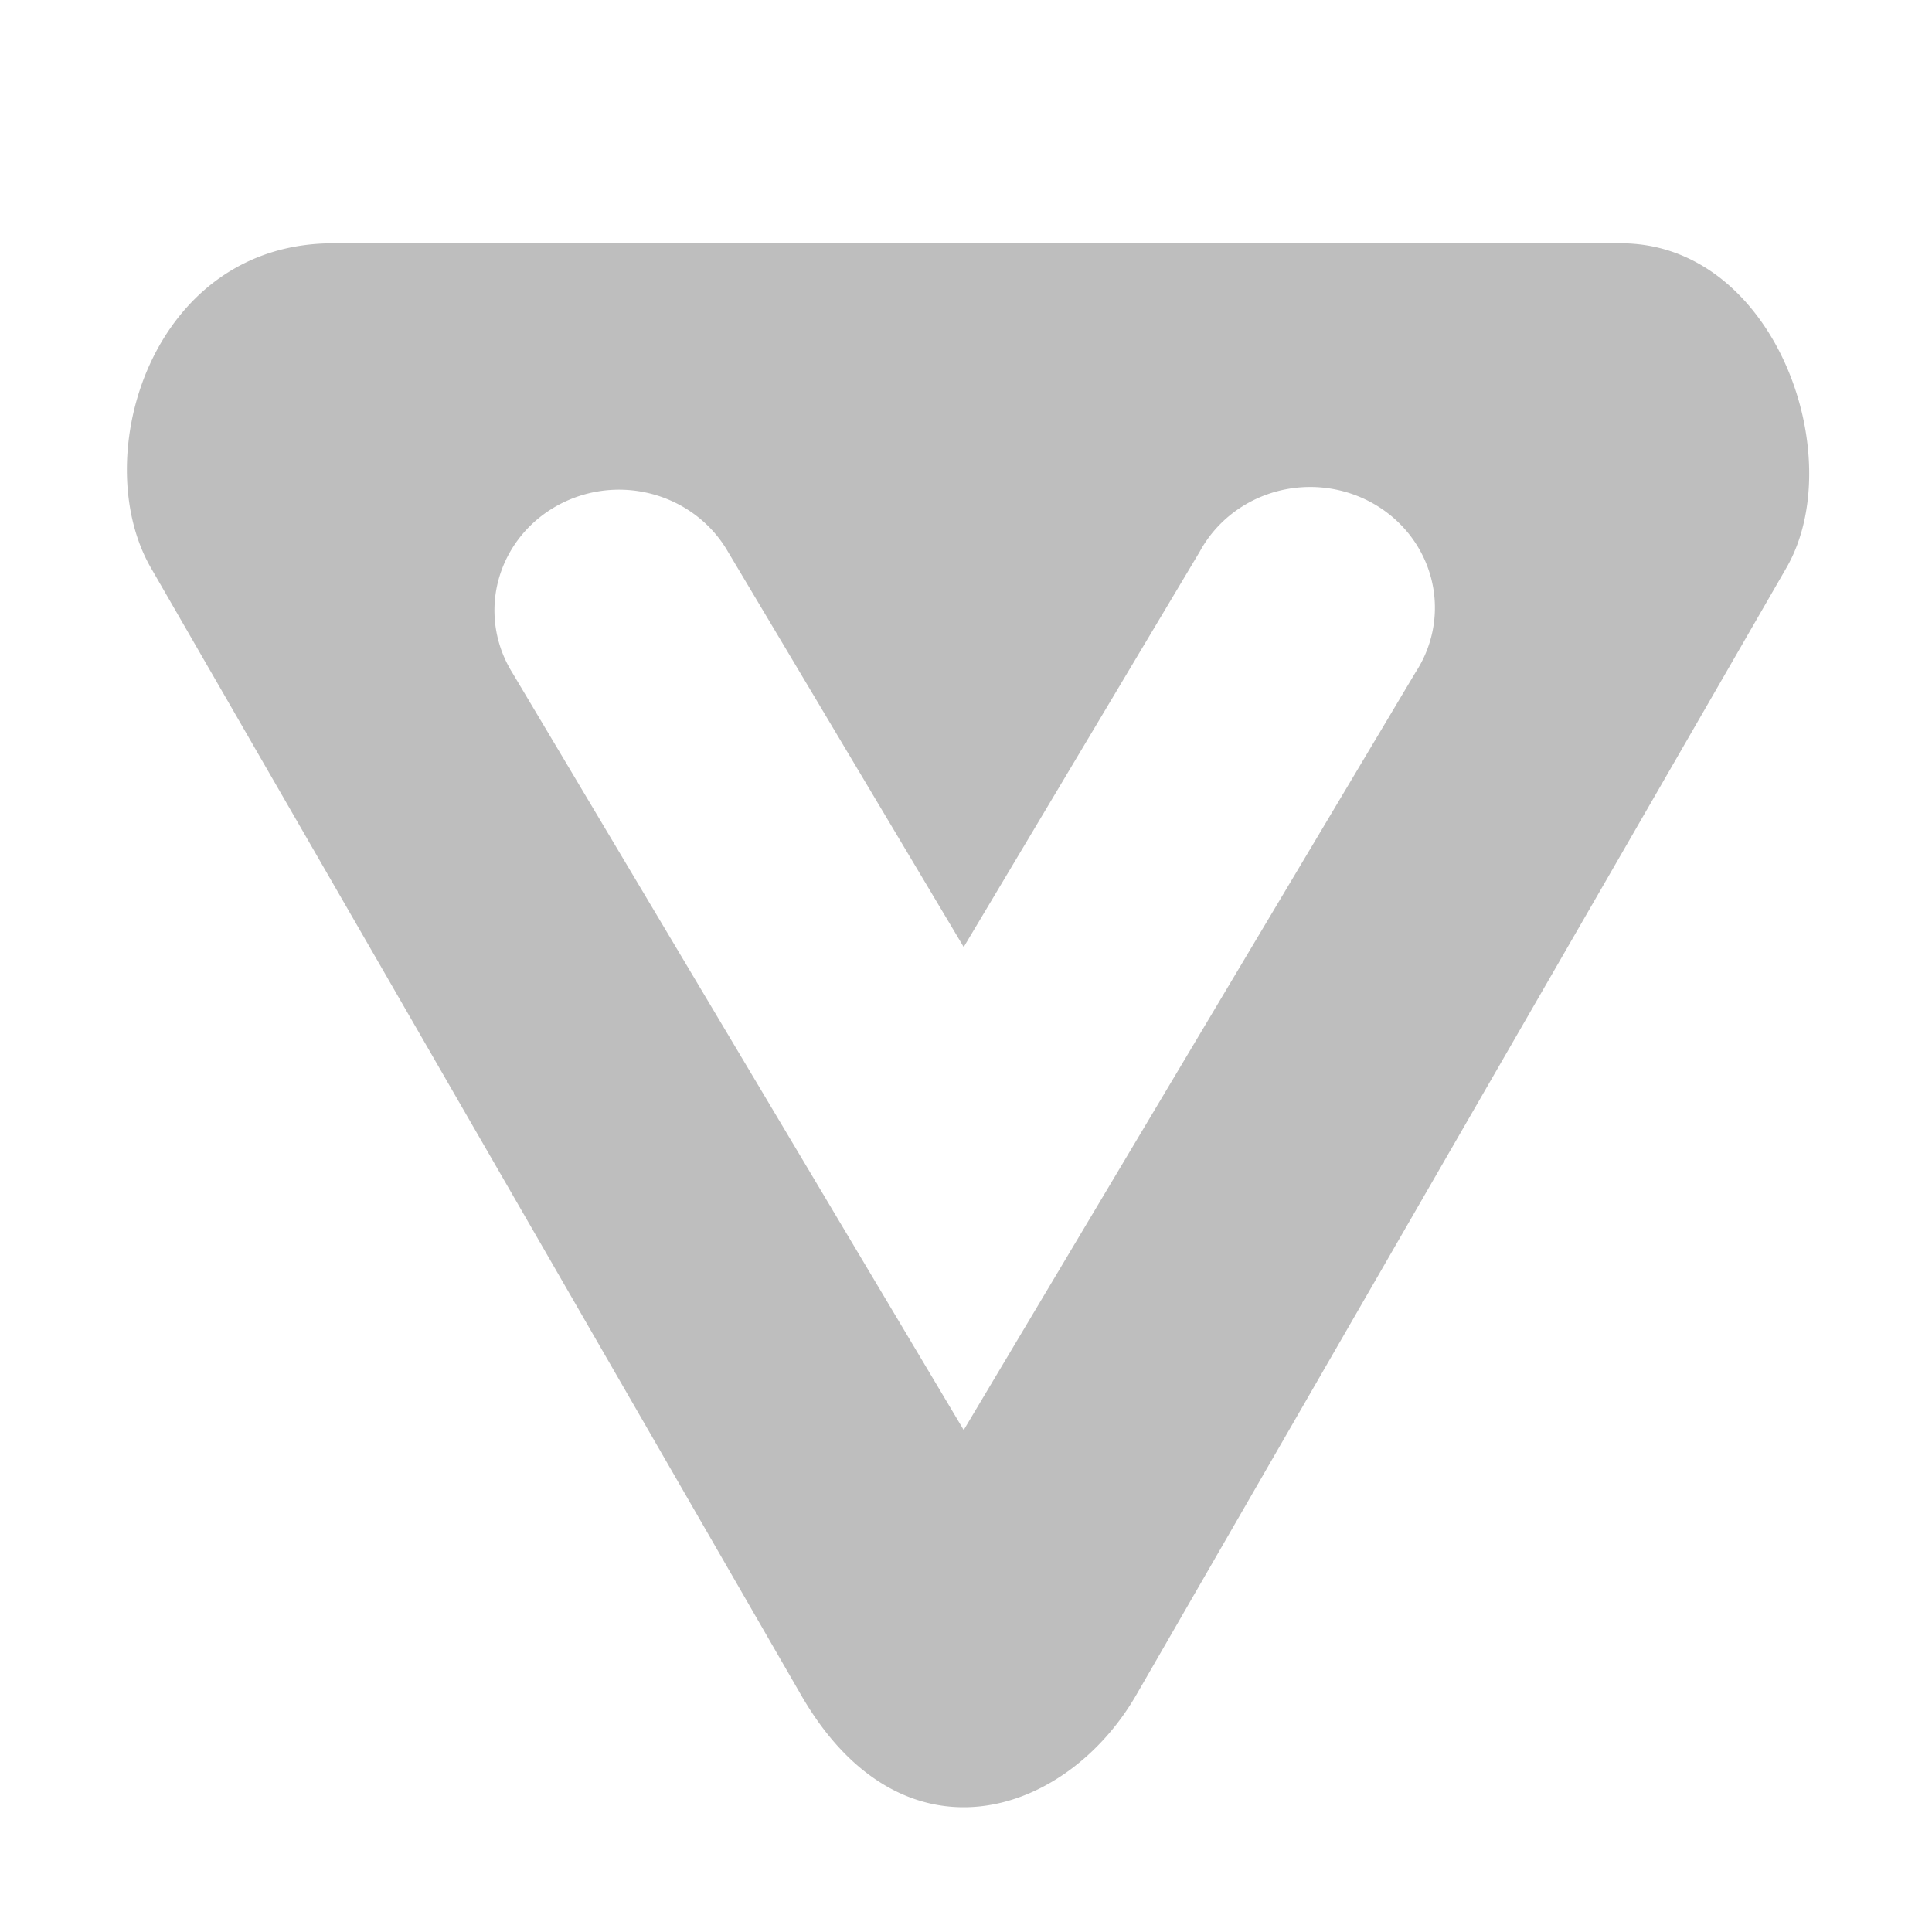 <?xml version='1.0' encoding='UTF-8' standalone='no'?>
<!-- Created with Inkscape (http://www.inkscape.org/) -->

<svg xmlns:cc='http://creativecommons.org/ns#' xmlns:dc='http://purl.org/dc/elements/1.1/' sodipodi:docname='lang-variable-symbolic.svg' height='16' id='svg7384' xmlns:inkscape='http://www.inkscape.org/namespaces/inkscape' xmlns:rdf='http://www.w3.org/1999/02/22-rdf-syntax-ns#' xmlns:sodipodi='http://sodipodi.sourceforge.net/DTD/sodipodi-0.dtd' xmlns:svg='http://www.w3.org/2000/svg' version='1.1' inkscape:version='0.91 r13725' width='16' xmlns='http://www.w3.org/2000/svg'>
  <sodipodi:namedview inkscape:bbox-paths='true' bordercolor='#666666' borderopacity='1' inkscape:current-layer='layer1' inkscape:cx='90.794285' inkscape:cy='8.81931' gridtolerance='10' inkscape:guide-bbox='true' guidetolerance='10' id='namedview88' inkscape:object-nodes='false' inkscape:object-paths='false' objecttolerance='10' pagecolor='#555753' inkscape:pageopacity='1' inkscape:pageshadow='2' showborder='false' showgrid='false' showguides='true' inkscape:snap-bbox='true' inkscape:snap-bbox-midpoints='false' inkscape:snap-global='true' inkscape:snap-grids='true' inkscape:snap-nodes='true' inkscape:snap-others='false' inkscape:snap-to-guides='true' inkscape:window-height='1376' inkscape:window-maximized='1' inkscape:window-width='2560' inkscape:window-x='0' inkscape:window-y='27' inkscape:zoom='1'>
    <inkscape:grid empspacing='2' enabled='true' id='grid4866' originx='60' originy='48' snapvisiblegridlinesonly='true' spacingx='1px' spacingy='1px' type='xygrid' visible='true'/>
  </sodipodi:namedview>
  <title id='title9167'>Gnome Symbolic Icon Theme</title>
  <defs id='defs7386'/>
  <g inkscape:groupmode='layer' id='layer2' inkscape:label='actions' style='display:inline' transform='translate(60,-48)'/>
  <g inkscape:groupmode='layer' id='layer9' inkscape:label='apps' style='display:inline' transform='translate(-181,-265)'/>
  <g inkscape:groupmode='layer' id='layer1' inkscape:label='autocomplete' transform='translate(60,-48)'>
    
    <path inkscape:connector-curvature='0' d='m -57.243,50.015 c -1.5,0 -2.037,1.768 -1.507,2.688 l 5.384,9.334 c 0.837,1.452 2.194,1.008 2.776,0 l 5.384,-9.334 c 0.53,-0.919 -0.095,-2.688 -1.37,-2.688 l -10.666,0 z m 8.026,2.02 a 1.033,1 0 0 1 0.94,1.533 l -3.742,6.275 -3.74,-6.275 a 1.033,1 0 0 1 0.845,-1.512 1.033,1 0 0 1 0.942,0.512 l 1.953,3.275 1.955,-3.275 a 1.033,1 0 0 1 0.847,-0.533 z' id='rect17500' style='color:#000000;clip-rule:nonzero;display:inline;overflow:visible;visibility:visible;opacity:1;isolation:auto;mix-blend-mode:normal;color-interpolation:sRGB;color-interpolation-filters:linearRGB;solid-color:#000000;solid-opacity:1;fill:#bebebe;fill-opacity:1;fill-rule:nonzero;stroke:none;stroke-width:1.333;stroke-linecap:square;stroke-linejoin:miter;stroke-miterlimit:4;stroke-dasharray:none;stroke-dashoffset:0;stroke-opacity:1;marker:none;marker-start:none;marker-mid:none;marker-end:none;paint-order:normal;color-rendering:auto;image-rendering:auto;shape-rendering:auto;text-rendering:auto;enable-background:accumulate'/>
  </g>
</svg>
